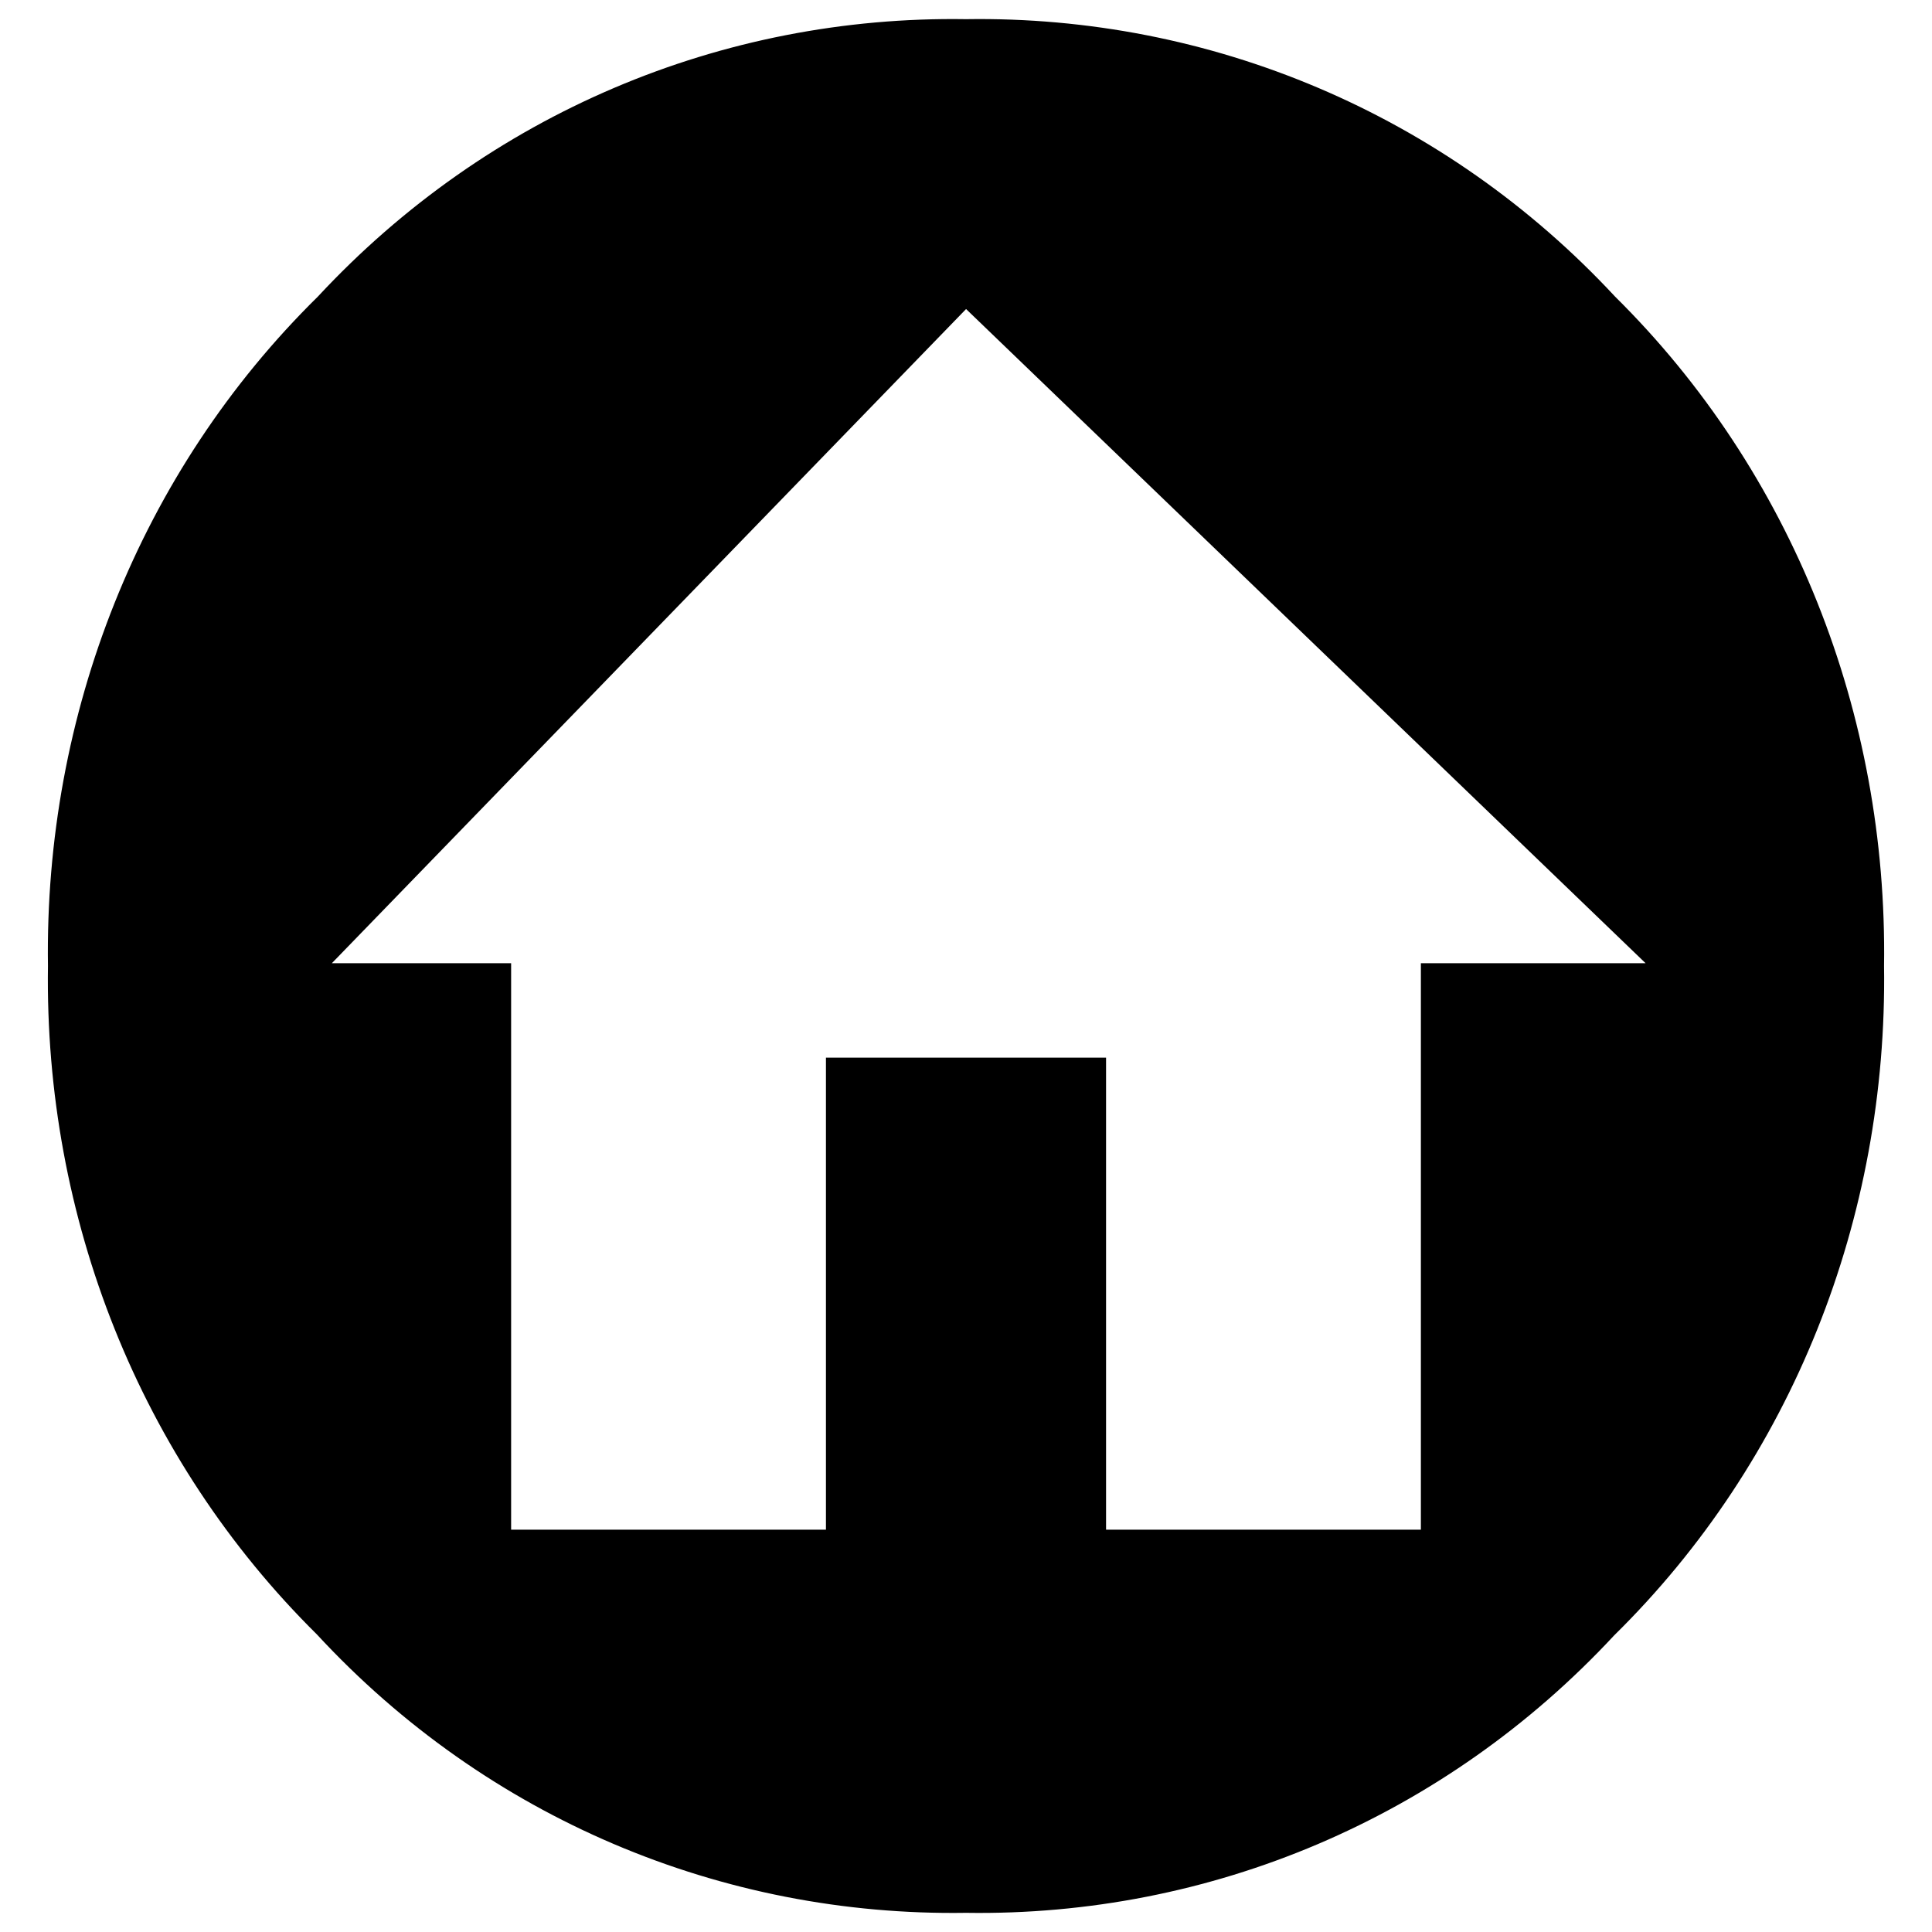 <svg width="350" height="350" xmlns="http://www.w3.org/2000/svg">
 <!-- Created with SVG Editor - http://github.com/mzalive/SVG Editor/ -->

 <g>
  <title>background</title>
  <rect height="352" width="352" y="-1" x="-1" fill="none" id="canvas_background"/>
 </g>
 <g>
  <title>Layer 1</title>
  <g stroke="null" id="svg_7">
   <path stroke="null" id="svg_6" d="m292.229,54.083c-30.675,-33.008 -73.123,-50.795 -117.229,-50.111c-44.106,-0.684 -86.388,17.103 -117.063,50.111c-32.167,31.64 -49.412,75.423 -48.749,120.917c-0.663,45.493 16.581,89.106 48.583,120.746c30.675,33.179 73.123,50.966 117.229,50.282c44.106,0.684 86.388,-17.103 117.063,-50.111c32.167,-31.64 49.412,-75.423 48.749,-120.917c0.663,-45.493 -16.581,-89.277 -48.583,-120.917m-34.323,120.917l0,102.617l-58.034,0l0,-85.514l-49.744,0l0,85.514l-58.034,0l0,-102.617l-33.162,0l116.068,-119.72l124.359,119.72l-41.453,0z"/>
  </g>
 </g>
</svg>
